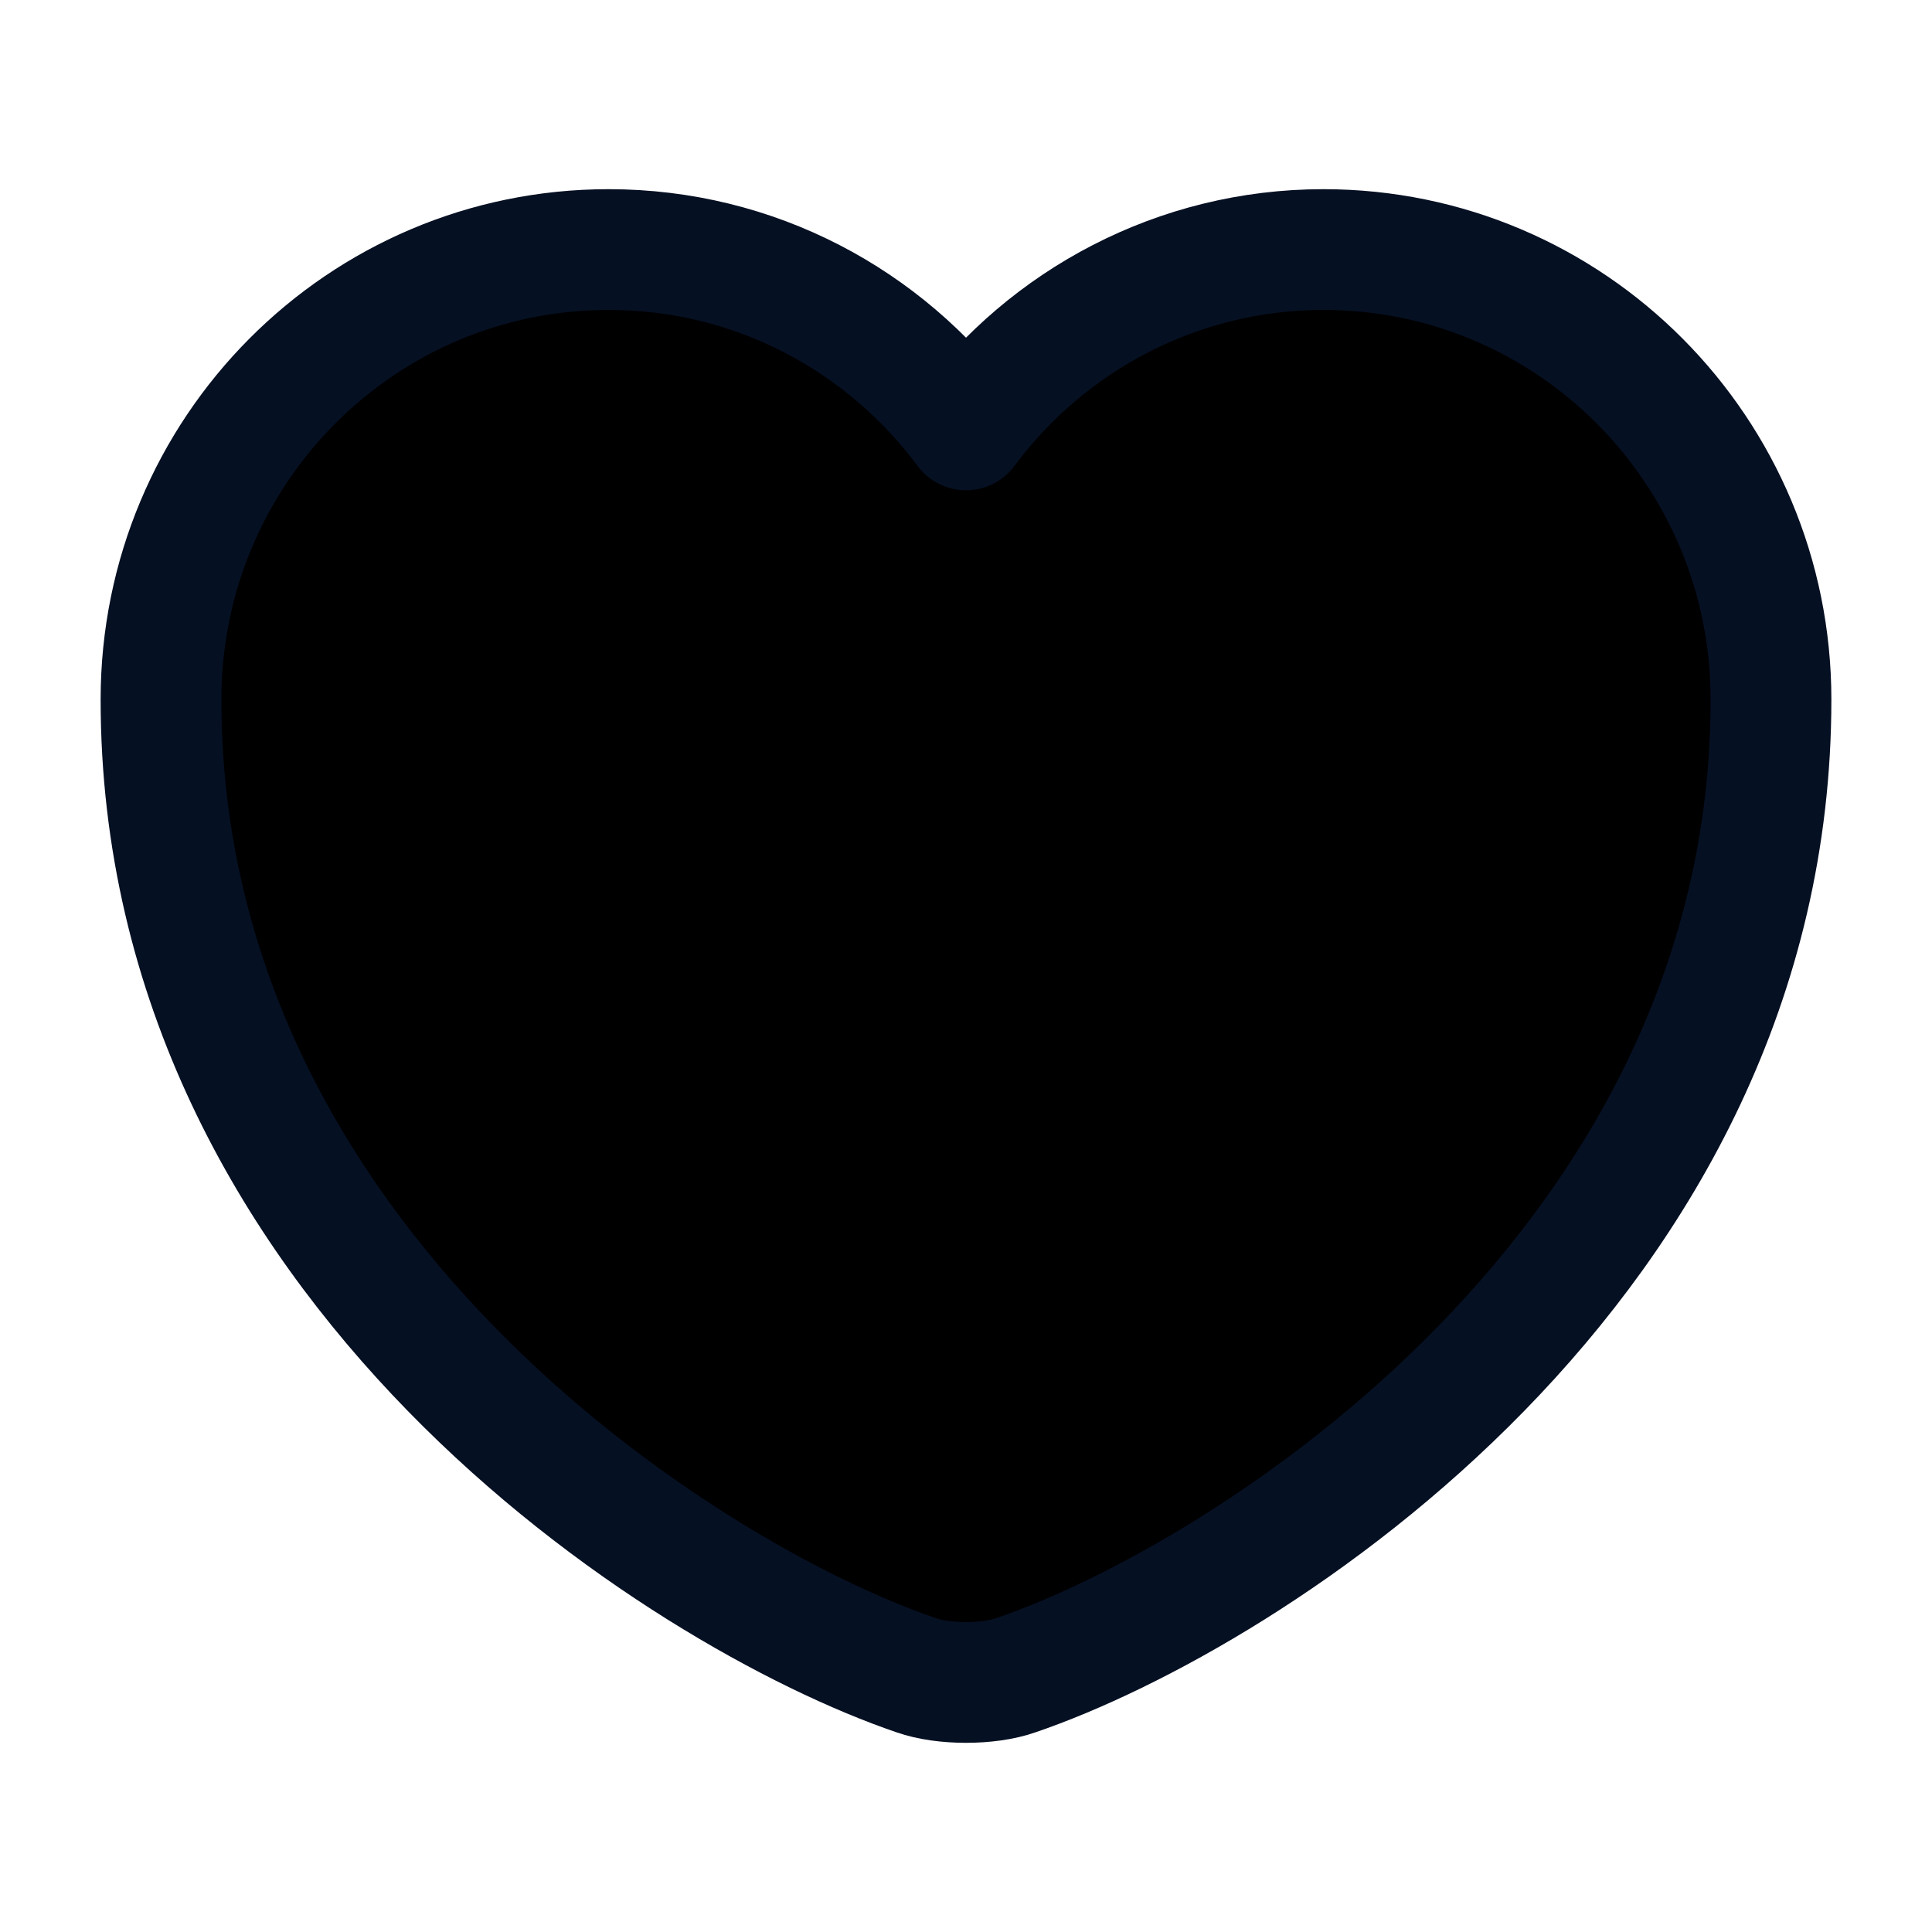 <svg width="24" height="24" viewBox="0 0 24 24" xmlns="http://www.w3.org/2000/svg">
<g id="support/heart">
<path id="Vector" d="M12.62 20.81C12.28 20.93 11.72 20.93 11.38 20.81C8.48 19.82 2 15.69 2 8.69C2 5.6 4.49 3.1 7.56 3.1C9.38 3.1 10.99 3.98 12 5.34C13.01 3.98 14.63 3.1 16.44 3.1C19.51 3.1 22 5.6 22 8.69C22 15.69 15.52 19.82 12.62 20.81Z" stroke="#061023" stroke-width="1.5" stroke-linecap="round" stroke-linejoin="round"/>
</g>
</svg>
